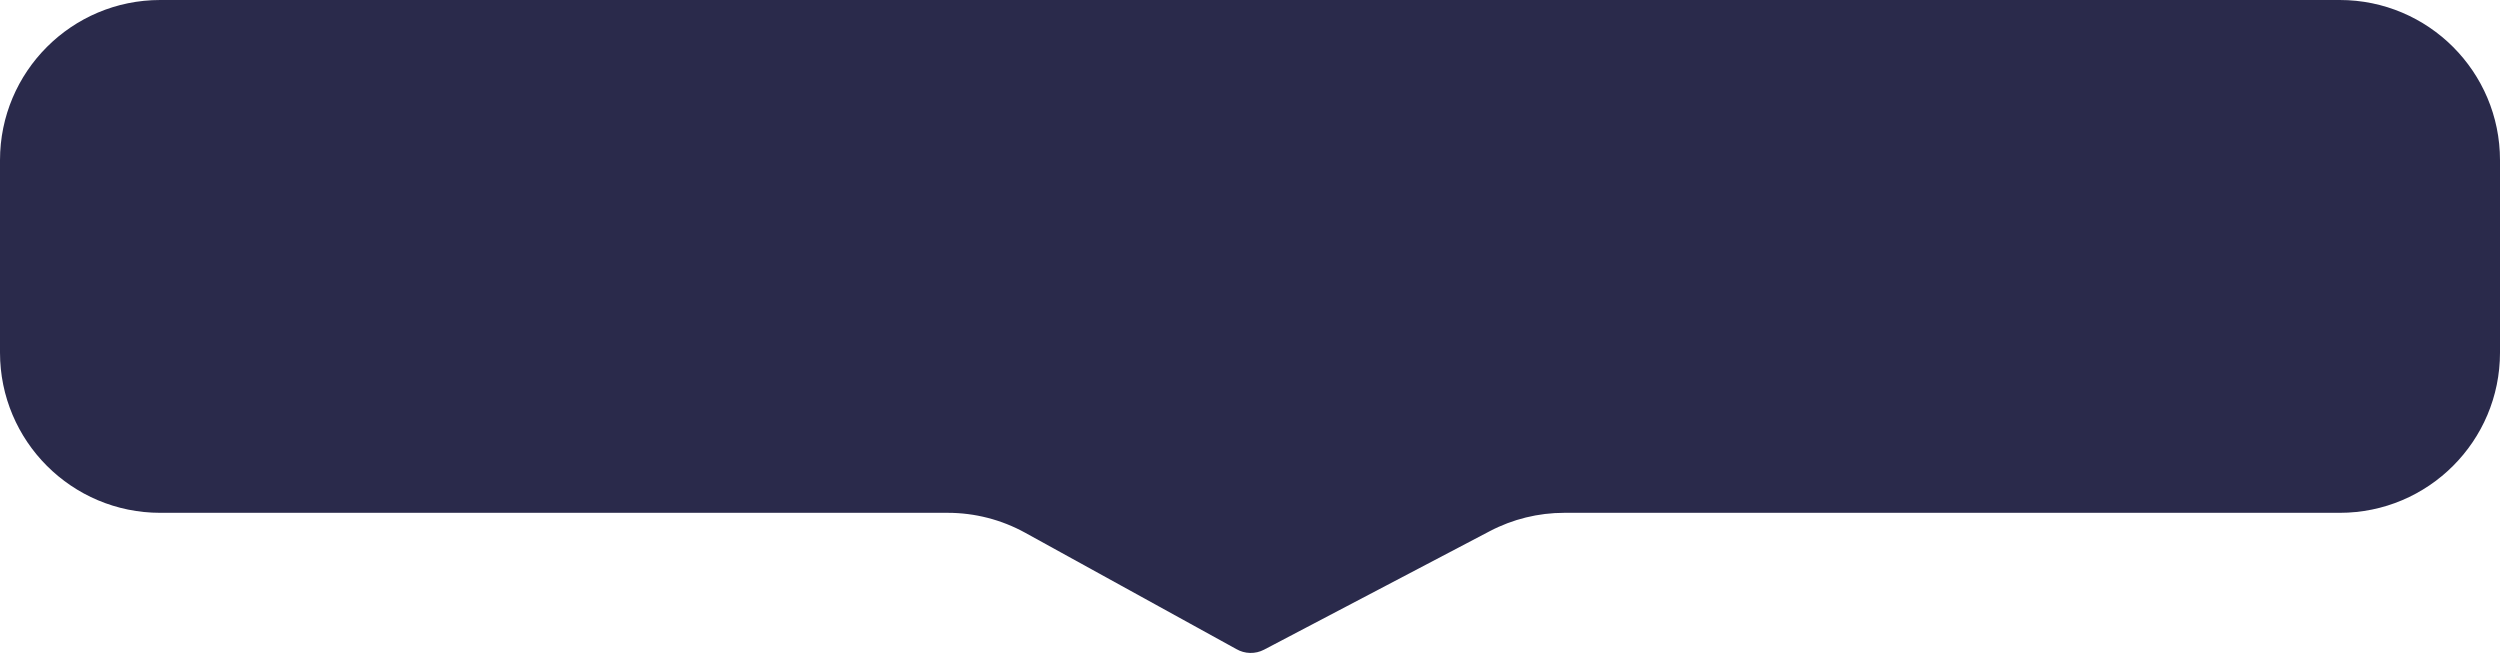 <svg width="156" height="41" viewBox="0 0 156 41" fill="none" xmlns="http://www.w3.org/2000/svg">
<path d="M0 10C0 4.477 4.477 0 10 0H146C151.523 0 156 4.477 156 10V22C156 27.523 151.523 32 146 32H97.608C95.989 32 94.394 32.393 92.96 33.146L78.879 40.539C78.332 40.826 77.676 40.811 77.143 40.5L63.967 33.241C62.489 32.427 60.829 32 59.142 32H10C4.477 32 0 27.523 0 22V10Z" fill="#2A2A4B"/>
</svg>
